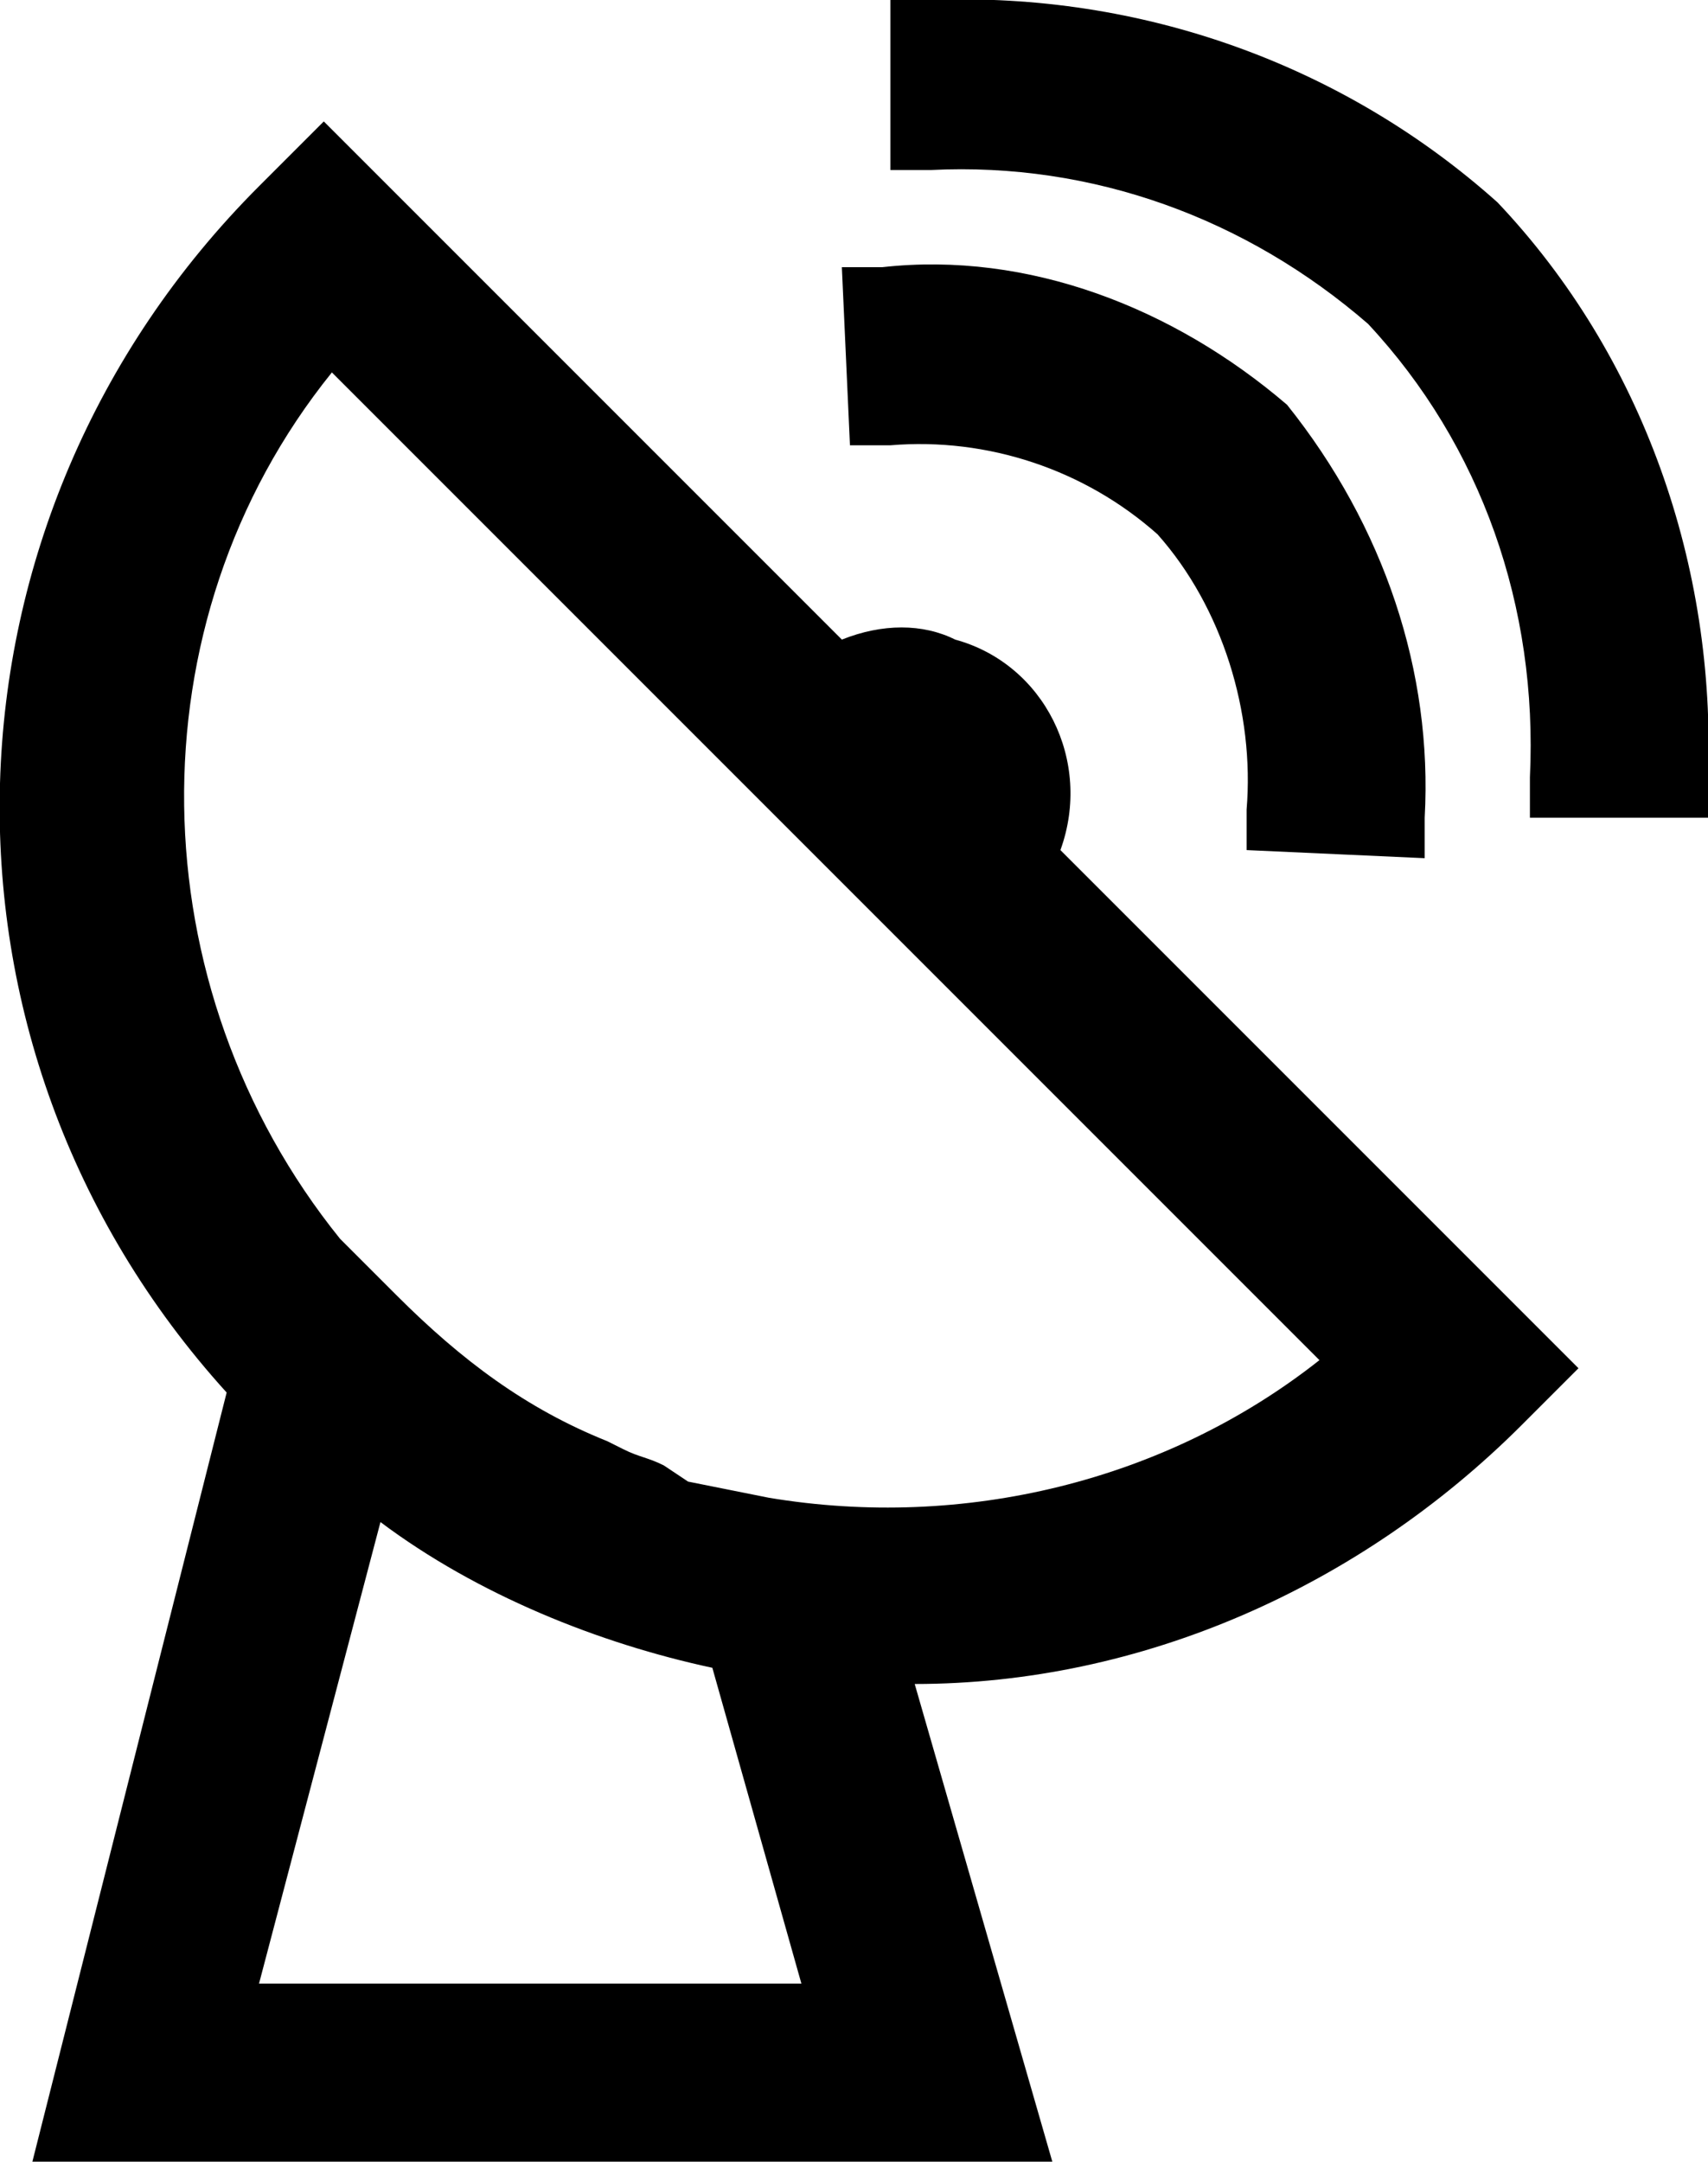 <?xml version="1.0" encoding="utf-8"?>
<!-- Generator: Adobe Illustrator 26.4.1, SVG Export Plug-In . SVG Version: 6.00 Build 0)  -->
<svg version="1.1" id="Layer_1" xmlns="http://www.w3.org/2000/svg" xmlns:xlink="http://www.w3.org/1999/xlink" x="0px" y="0px"
	 viewBox="0 0 21.1 26.7" style="enable-background:new 0 0 21.1 26.7;" xml:space="preserve">
<g id="Layer_1_00000005969758913535713490000007061667351916801724_">
	<path d="M19.5,16.9l-6.4-6.4c0.4-1.1-0.2-2.3-1.3-2.6c-0.4-0.2-0.9-0.2-1.4,0L4,1.5L3.2,2.3c-4.1,4.1-4.3,10.6-0.4,14.9l-2.4,9.5
		H13l-1.7-5.9c2.8,0,5.5-1.2,7.5-3.2L19.5,16.9z M3.2,24.5l1.5-5.7c1.2,0.9,2.7,1.5,4.1,1.8l1.1,3.9H3.2z M8.2,18.1
		C8,18,7.9,18,7.7,17.9l-0.2-0.1c-1-0.4-1.8-1-2.6-1.8l-0.7-0.7C1.7,12.2,1.6,7.7,4.1,4.6l12.2,12.2c-1.9,1.5-4.4,2.1-6.8,1.7l0,0
		L9,18.4l-0.5-0.1L8.2,18.1z M17.6,10.1v0.5l-2.2-0.1V10c0.1-1.2-0.3-2.5-1.1-3.4c-0.9-0.8-2.1-1.2-3.3-1.1h-0.5l-0.1-2.2h0.5
		c1.8-0.2,3.6,0.5,5,1.7C17.1,6.5,17.7,8.3,17.6,10.1L17.6,10.1z M21.1,9.6v0.5h-2.2V9.6c0.1-2.1-0.6-4.1-2-5.6
		c-1.5-1.3-3.4-2-5.4-1.9H11V0h0.5c2.6-0.1,5.1,0.8,7,2.5C20.3,4.4,21.2,7,21.1,9.6L21.1,9.6z"/>
</g>
</svg>
